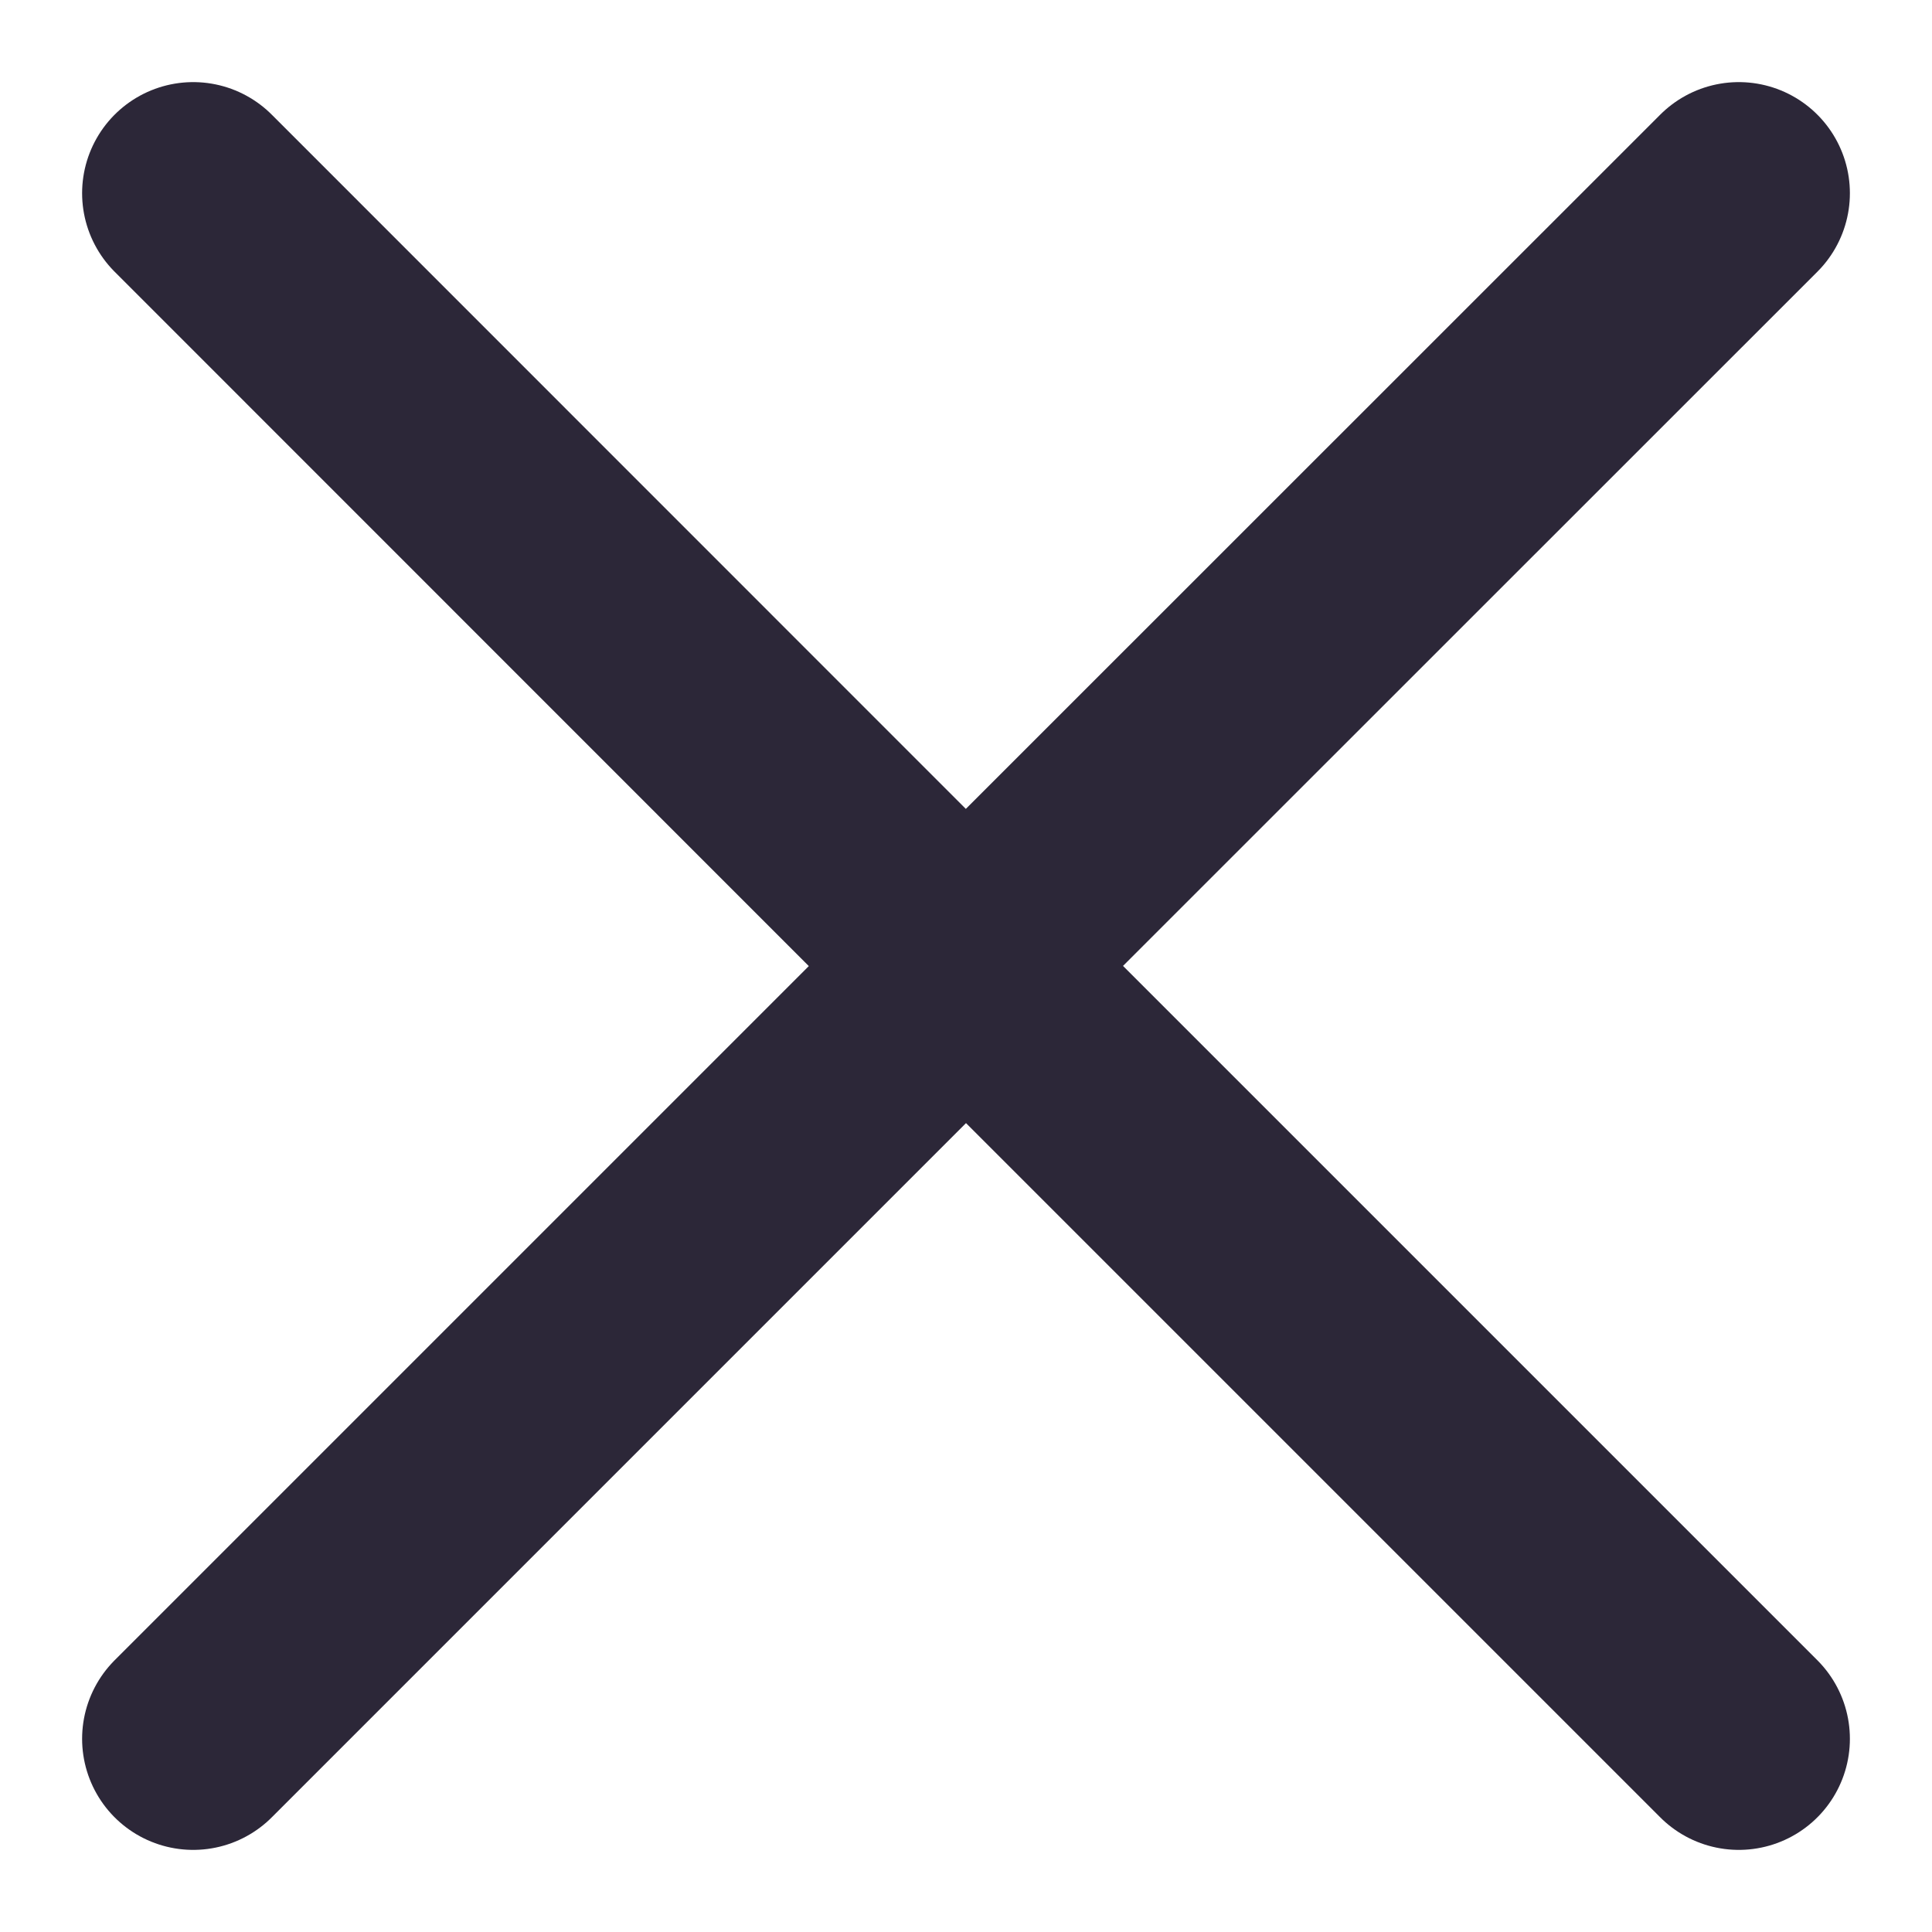 <svg width="20" height="20" viewBox="0 0 20 20" fill="none" xmlns="http://www.w3.org/2000/svg">
<path d="M10 10L18 18M2 18L10 10L2 18ZM18 2L9.998 10L18 2ZM9.998 10L2 2L9.998 10Z" stroke="#2C2738" stroke-width="2.3" stroke-linecap="round" stroke-linejoin="round"/>
</svg>

